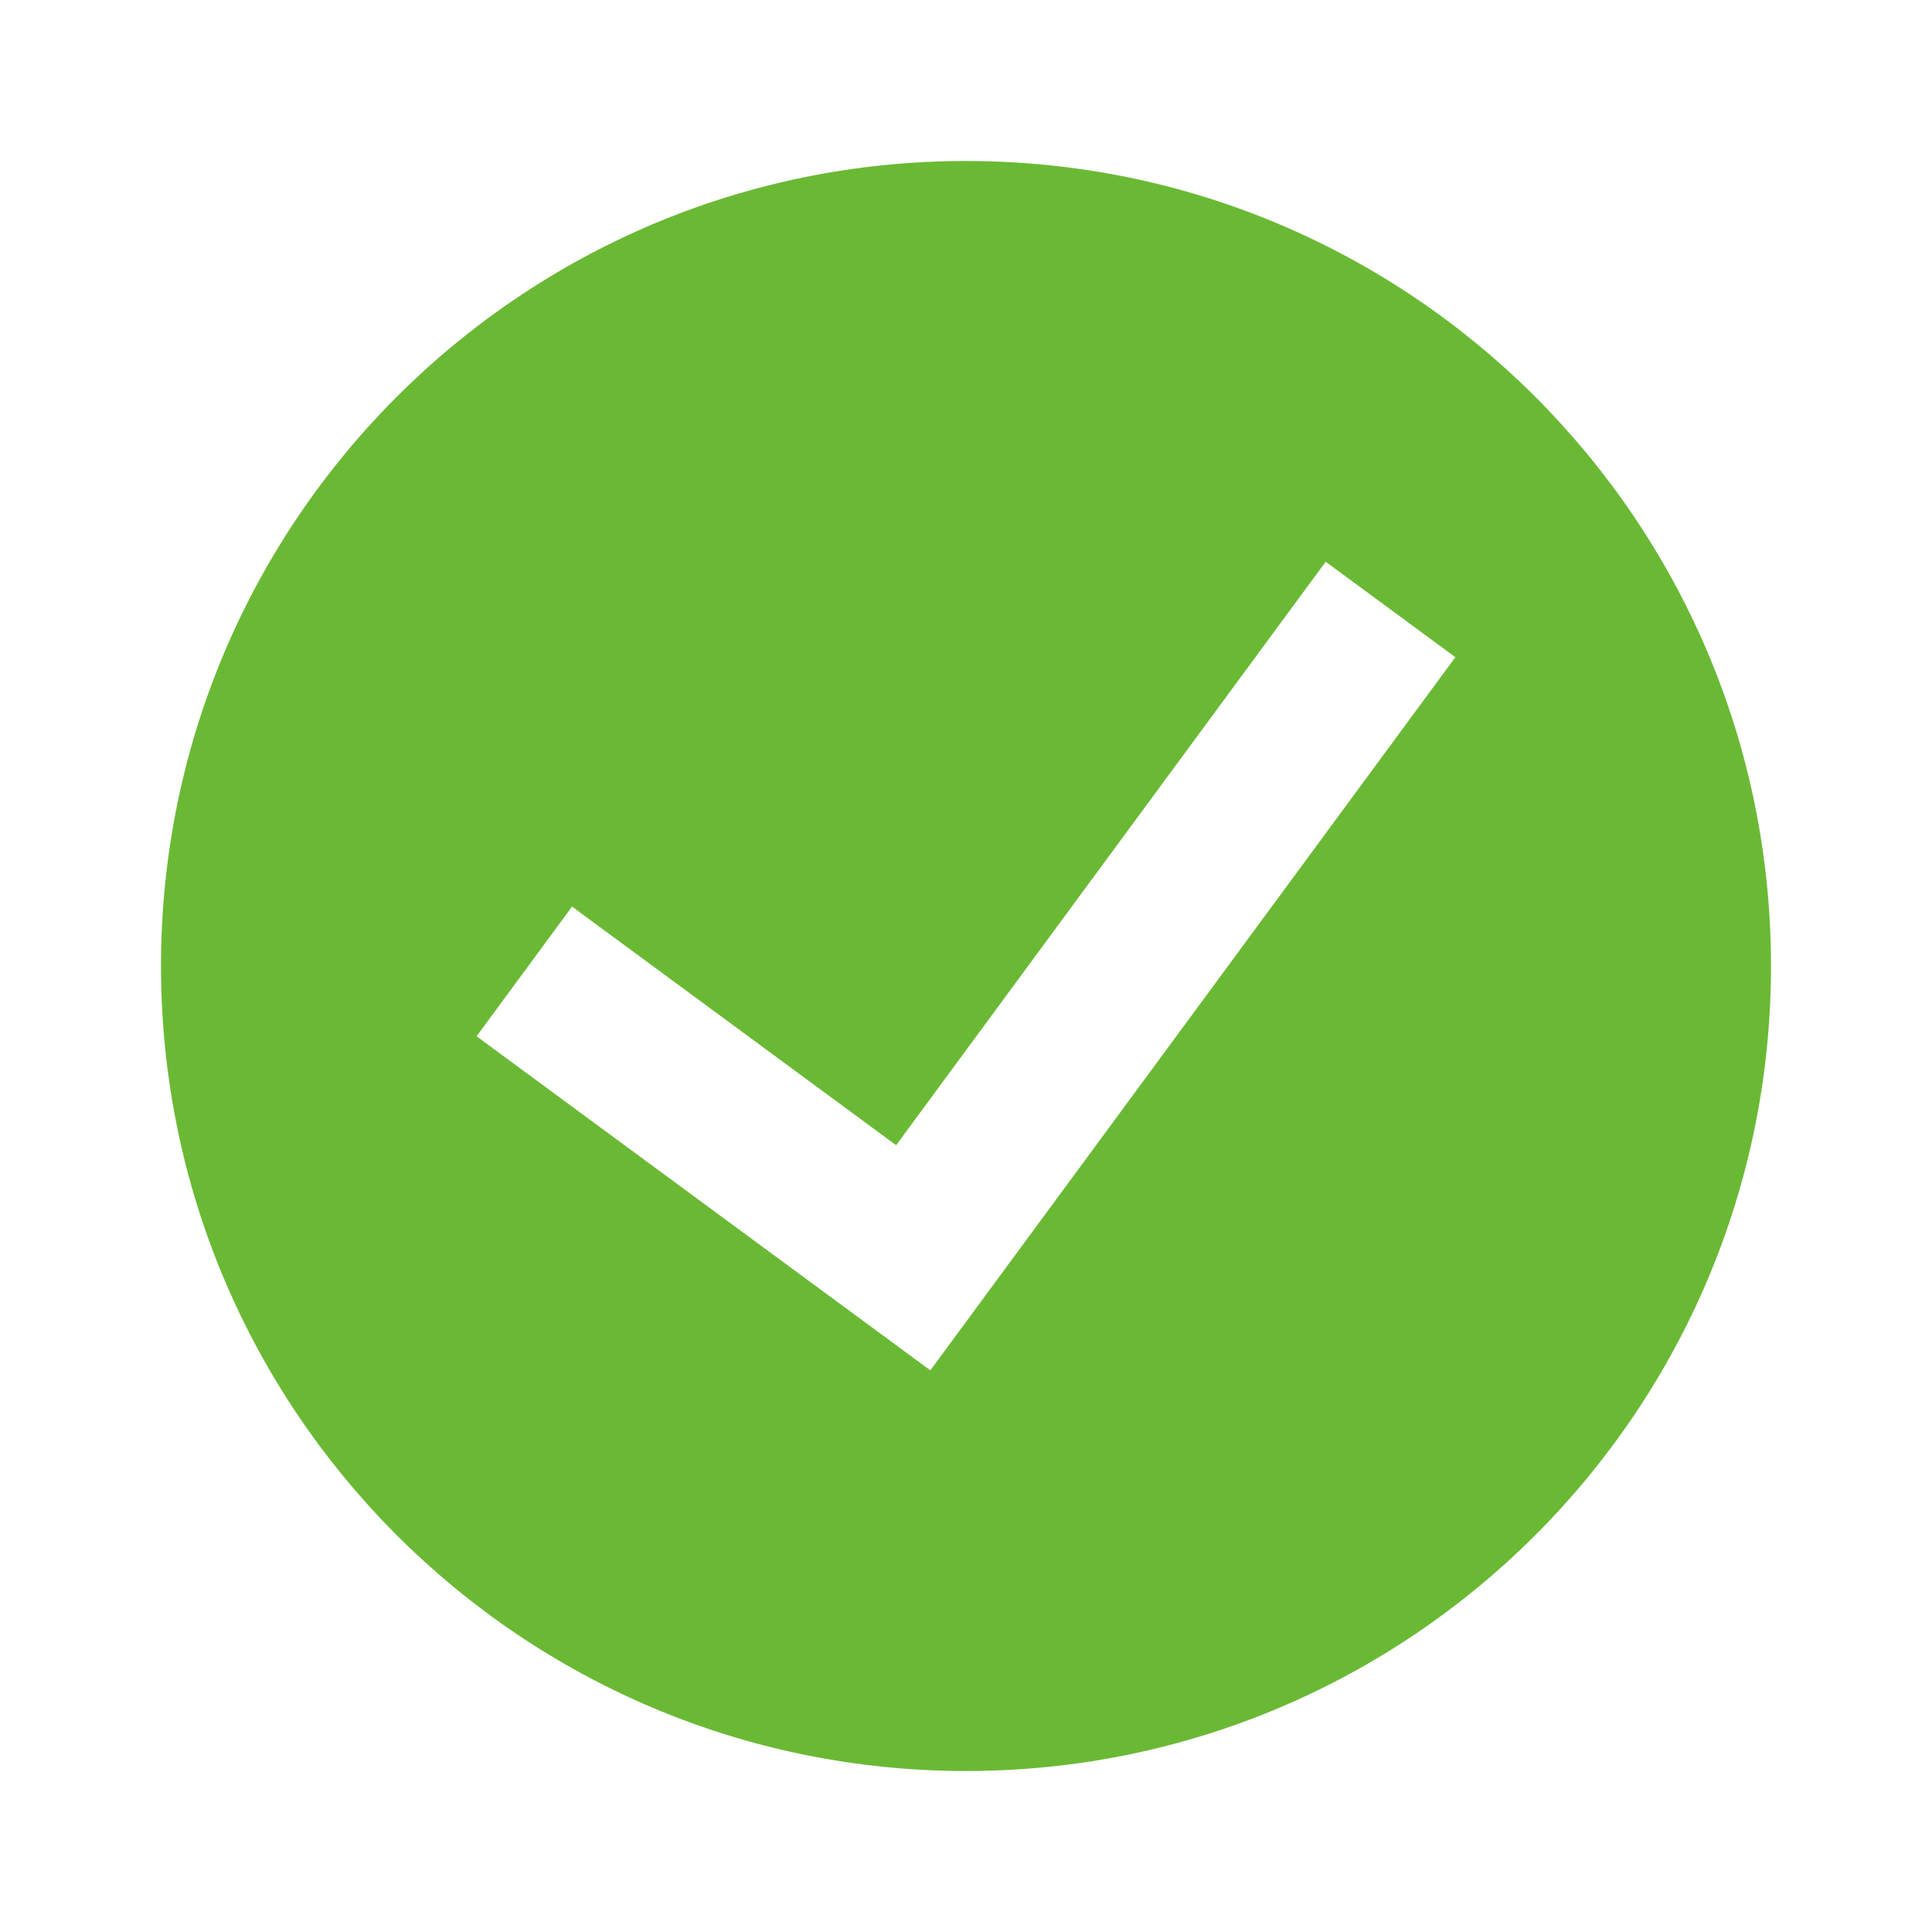 <svg xmlns='http://www.w3.org/2000/svg' width='100%' height='100%' viewBox='0 0 24 24'><path fill='#6ab934' d='M22,12c0,5.523 -4.477,10 -10,10c-5.523,0 -10,-4.477 -10,-10c0,-5.523 4.477,-10 10,-10c5.523,0 10,4.477 10,10Zm-3.921,-3.836l-1.611,-1.186l-5.336,7.248l-4.026,-2.964l-1.186,1.611l5.637,4.15l6.522,-8.859Z'/></svg>